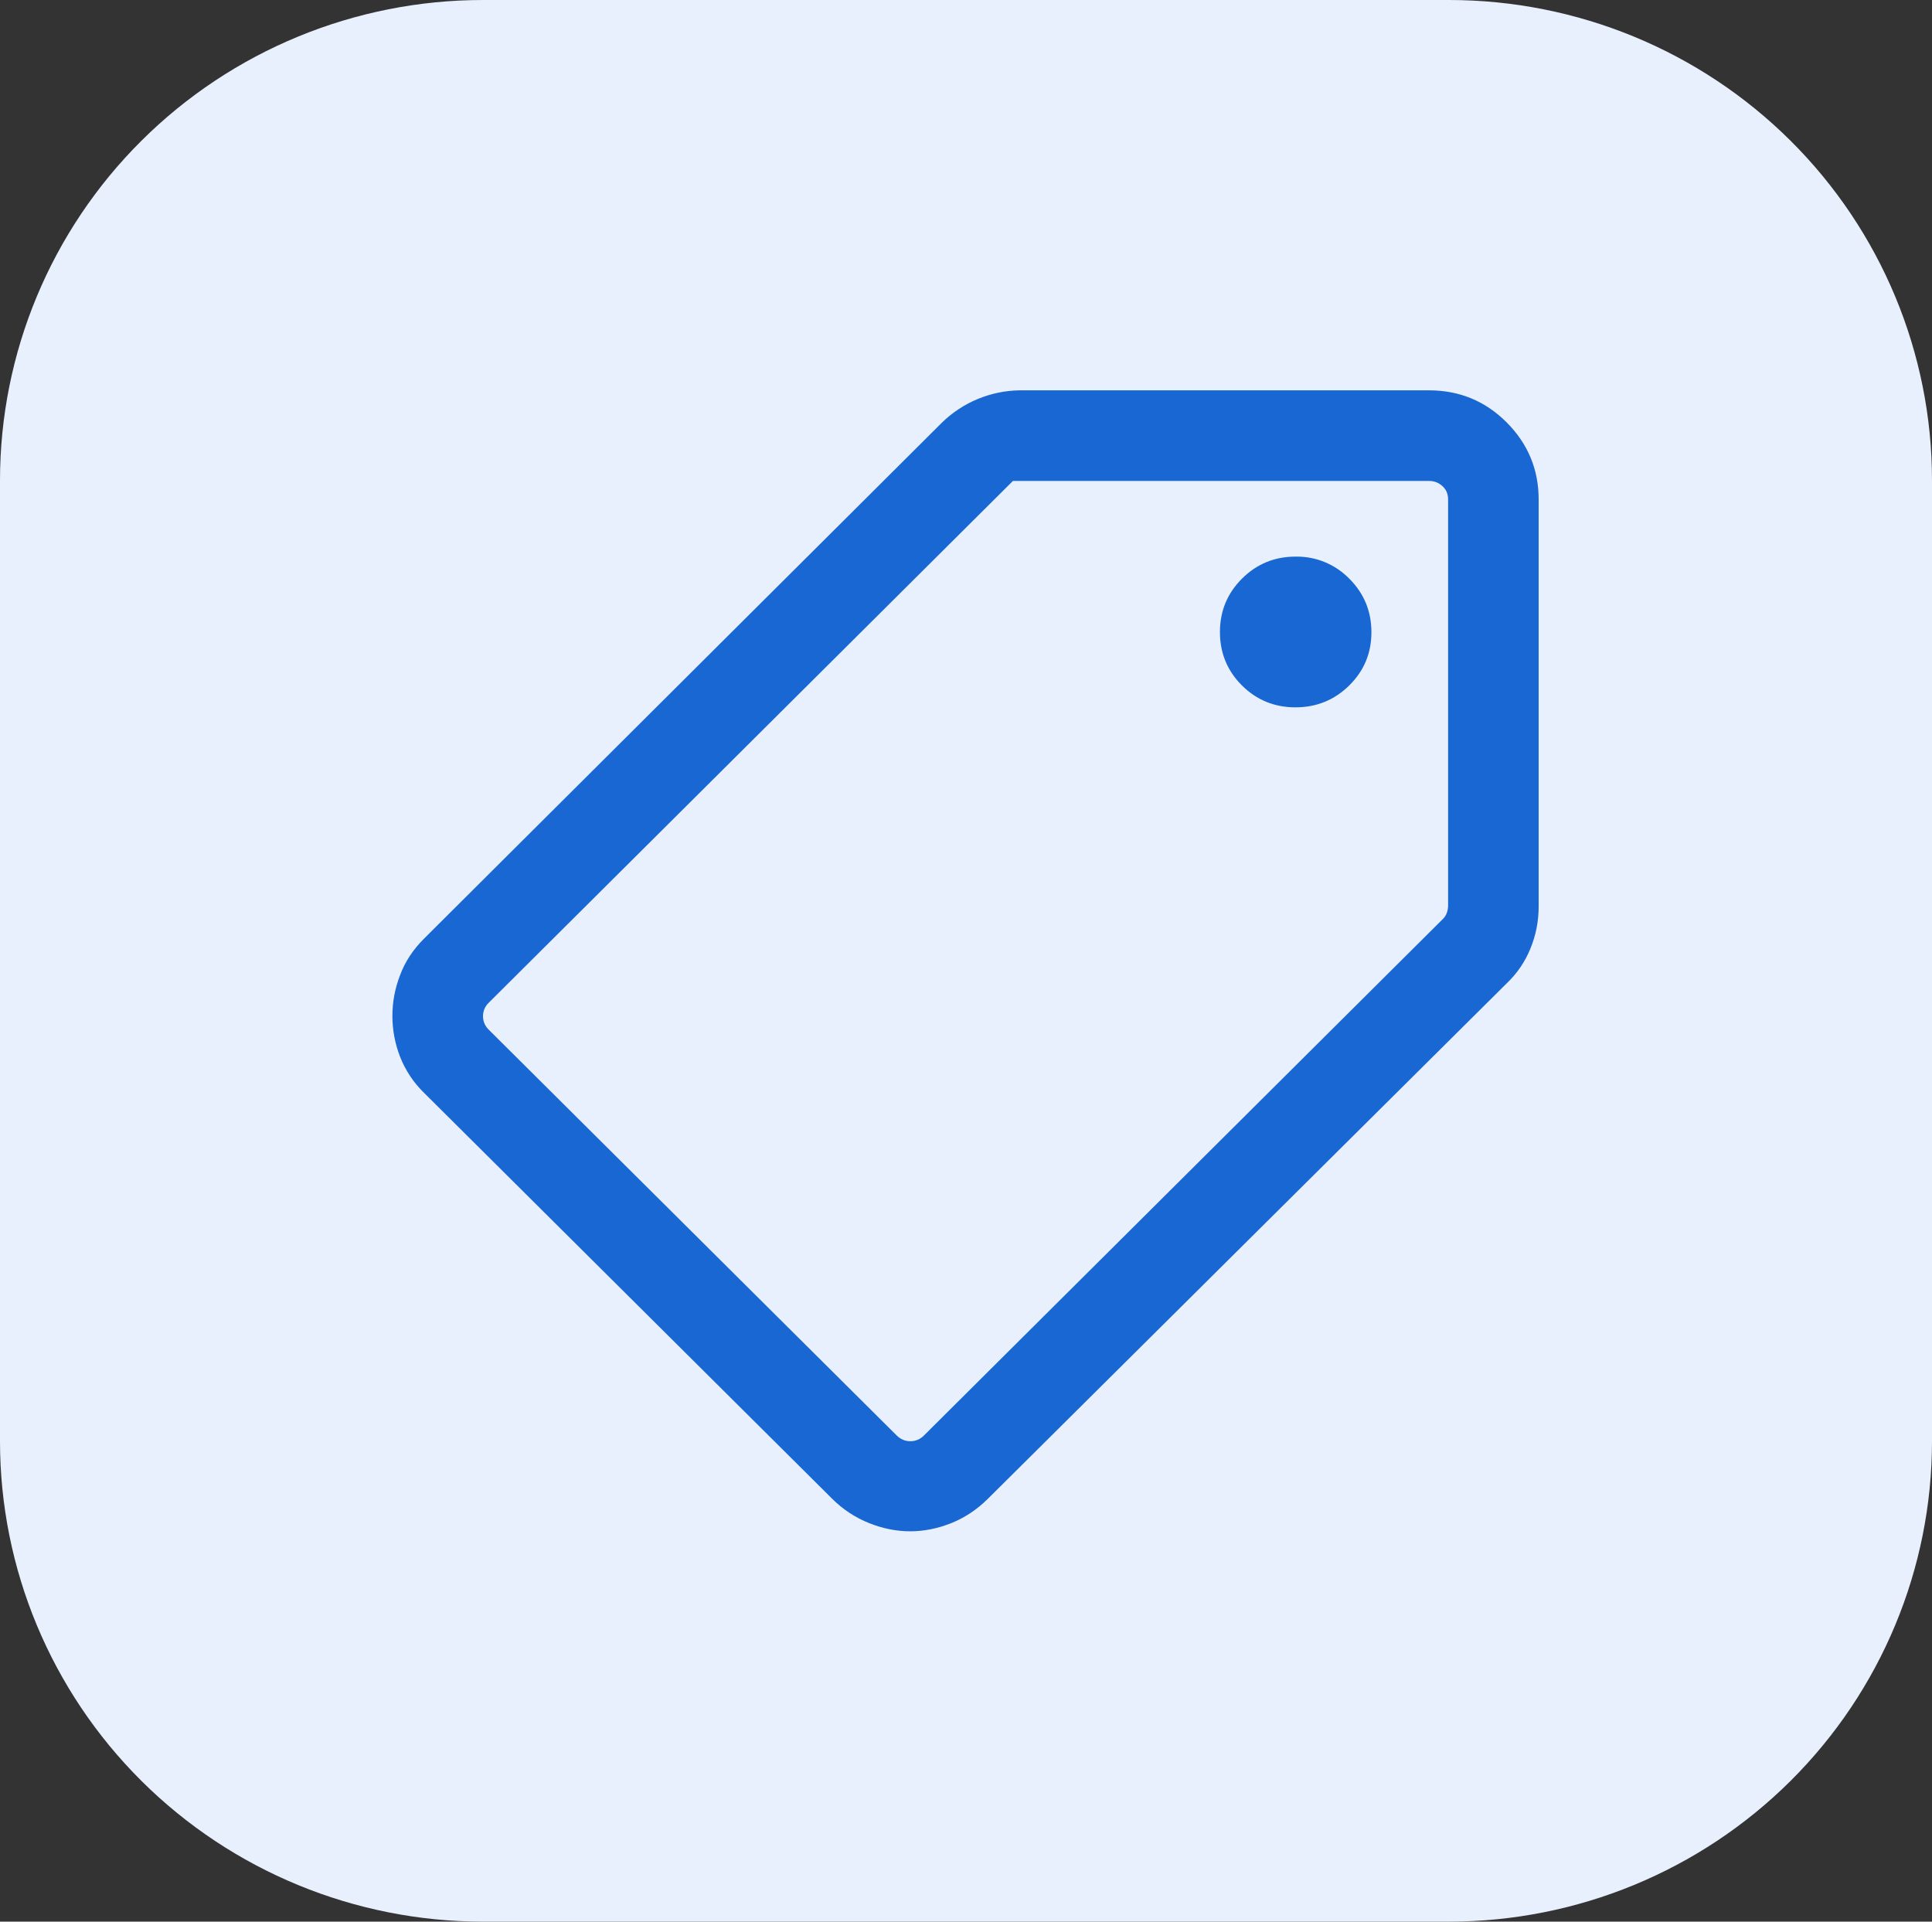 <svg width="371" height="369" viewBox="0 0 371 369" fill="none" xmlns="http://www.w3.org/2000/svg">
<rect x="0" y="0" width="371" height="369" fill="#333333" stroke="none"/>
<g clip-path="url(#clip0_566_41)">
<path d="M0 92.25C0 67.784 9.772 44.32 27.166 27.019C44.56 9.719 68.151 0 92.75 0L278.25 0C302.849 0 326.44 9.719 343.834 27.019C361.228 44.32 371 67.784 371 92.25V276.75C371 301.216 361.228 324.68 343.834 341.981C326.44 359.281 302.849 369 278.25 369H92.75C68.151 369 44.56 359.281 27.166 341.981C9.772 324.68 0 301.216 0 276.75V92.25Z" fill="#E8F0FE"/>
<mask id="mask0_566_41" style="mask-type:alpha" maskUnits="userSpaceOnUse" x="46" y="46" width="279" height="277">
<path d="M46.375 46.125H324.625V322.875H46.375V46.125Z" fill="#D9D9D9"/>
</mask>
<g mask="url(#mask0_566_41)">
<path d="M174.776 294.047C172.168 294.047 169.536 293.528 166.904 292.479C164.239 291.416 161.821 289.823 159.797 287.797L81.47 209.892C79.436 207.924 77.85 205.545 76.821 202.915C74.862 197.881 74.862 192.302 76.821 187.267C77.794 184.65 79.348 182.298 81.47 180.199L180.828 81.203C184.818 77.281 190.175 75.043 195.784 74.953H274.39C280.245 74.953 285.23 77.006 289.322 81.111C293.415 85.216 295.467 90.151 295.467 95.905V174.099C295.467 176.912 294.934 179.588 293.89 182.136C292.847 184.696 291.34 186.91 289.357 188.801L189.709 287.797C187.622 289.873 185.257 291.441 182.637 292.49C180.017 293.528 177.408 294.047 174.776 294.047ZM172.191 275.643C172.933 276.381 173.814 276.75 174.811 276.75C175.301 276.753 175.786 276.657 176.236 276.466C176.687 276.276 177.094 275.996 177.431 275.643L277.068 176.474C277.42 176.134 277.687 175.715 277.845 175.252C277.993 174.825 278.071 174.377 278.076 173.926V95.905C278.076 94.868 277.729 94.026 277.01 93.368C276.662 93.036 276.252 92.775 275.802 92.6C275.352 92.426 274.872 92.342 274.39 92.354H194.509L93.875 192.526C93.518 192.86 93.234 193.264 93.041 193.713C92.847 194.161 92.749 194.644 92.75 195.132C92.75 196.135 93.121 197 93.863 197.738L172.191 275.643ZM248.756 135.827C252.814 135.827 256.257 134.42 259.098 131.618C261.938 128.816 263.352 125.414 263.352 121.413C263.352 117.377 261.938 113.952 259.109 111.127C257.773 109.754 256.168 108.669 254.393 107.939C252.618 107.209 250.711 106.85 248.791 106.883C244.756 106.883 241.324 108.29 238.495 111.115C235.678 113.929 234.264 117.342 234.264 121.366C234.264 125.391 235.667 128.804 238.484 131.618C241.301 134.42 244.733 135.827 248.756 135.827Z" fill="#1967D2"/>
</g>
</g>
<defs>
<clipPath id="clip0_566_41">
<rect width="371" height="369" fill="white"/>
</clipPath>
</defs>
</svg>
